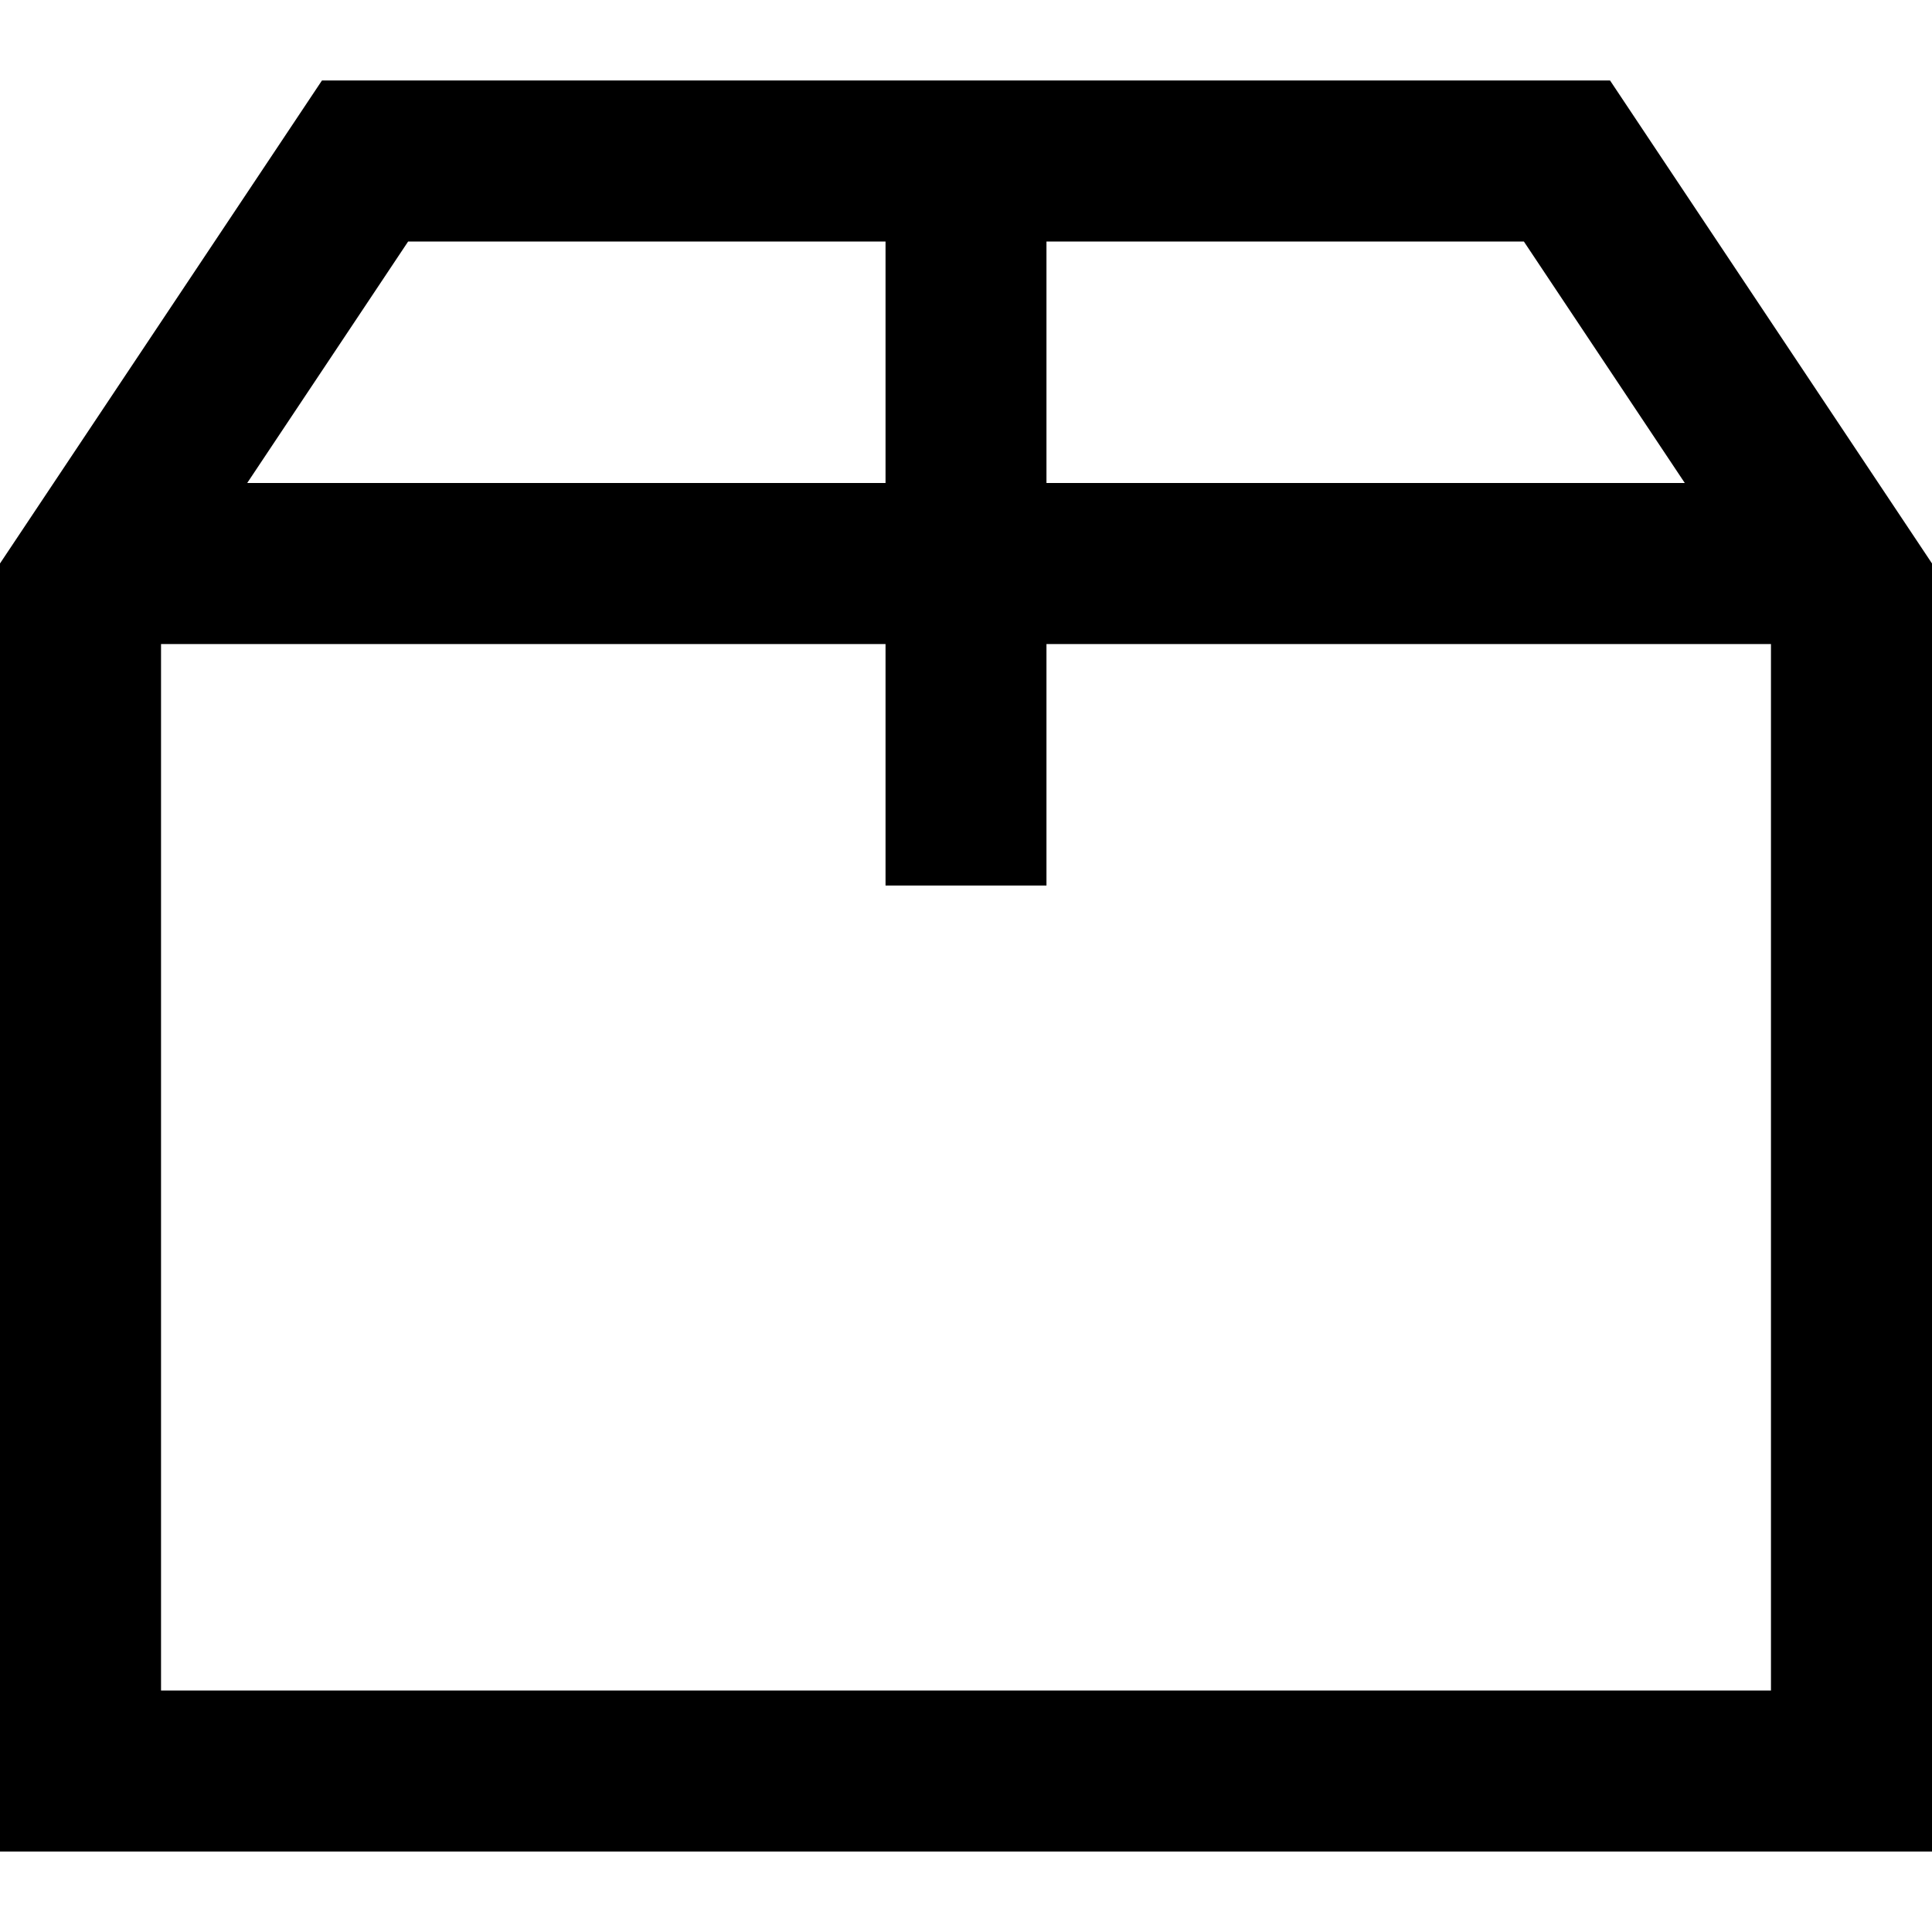 <svg width="20" height="20" viewBox="0 0 20 20" fill="none" xmlns="http://www.w3.org/2000/svg">
<path fill-rule="evenodd" clip-rule="evenodd" d="M9.167 5V2.5H4.225L2.559 5H9.167ZM9.167 6.667V9.167H10.833V6.667H18.333V17.5H1.667V6.667H9.167ZM0 5.833V19.167H20V5.833L16.667 0.833H3.333L0 5.833ZM10.833 2.5V5H17.441L15.775 2.5H10.833Z" fill="black"/>
</svg>
